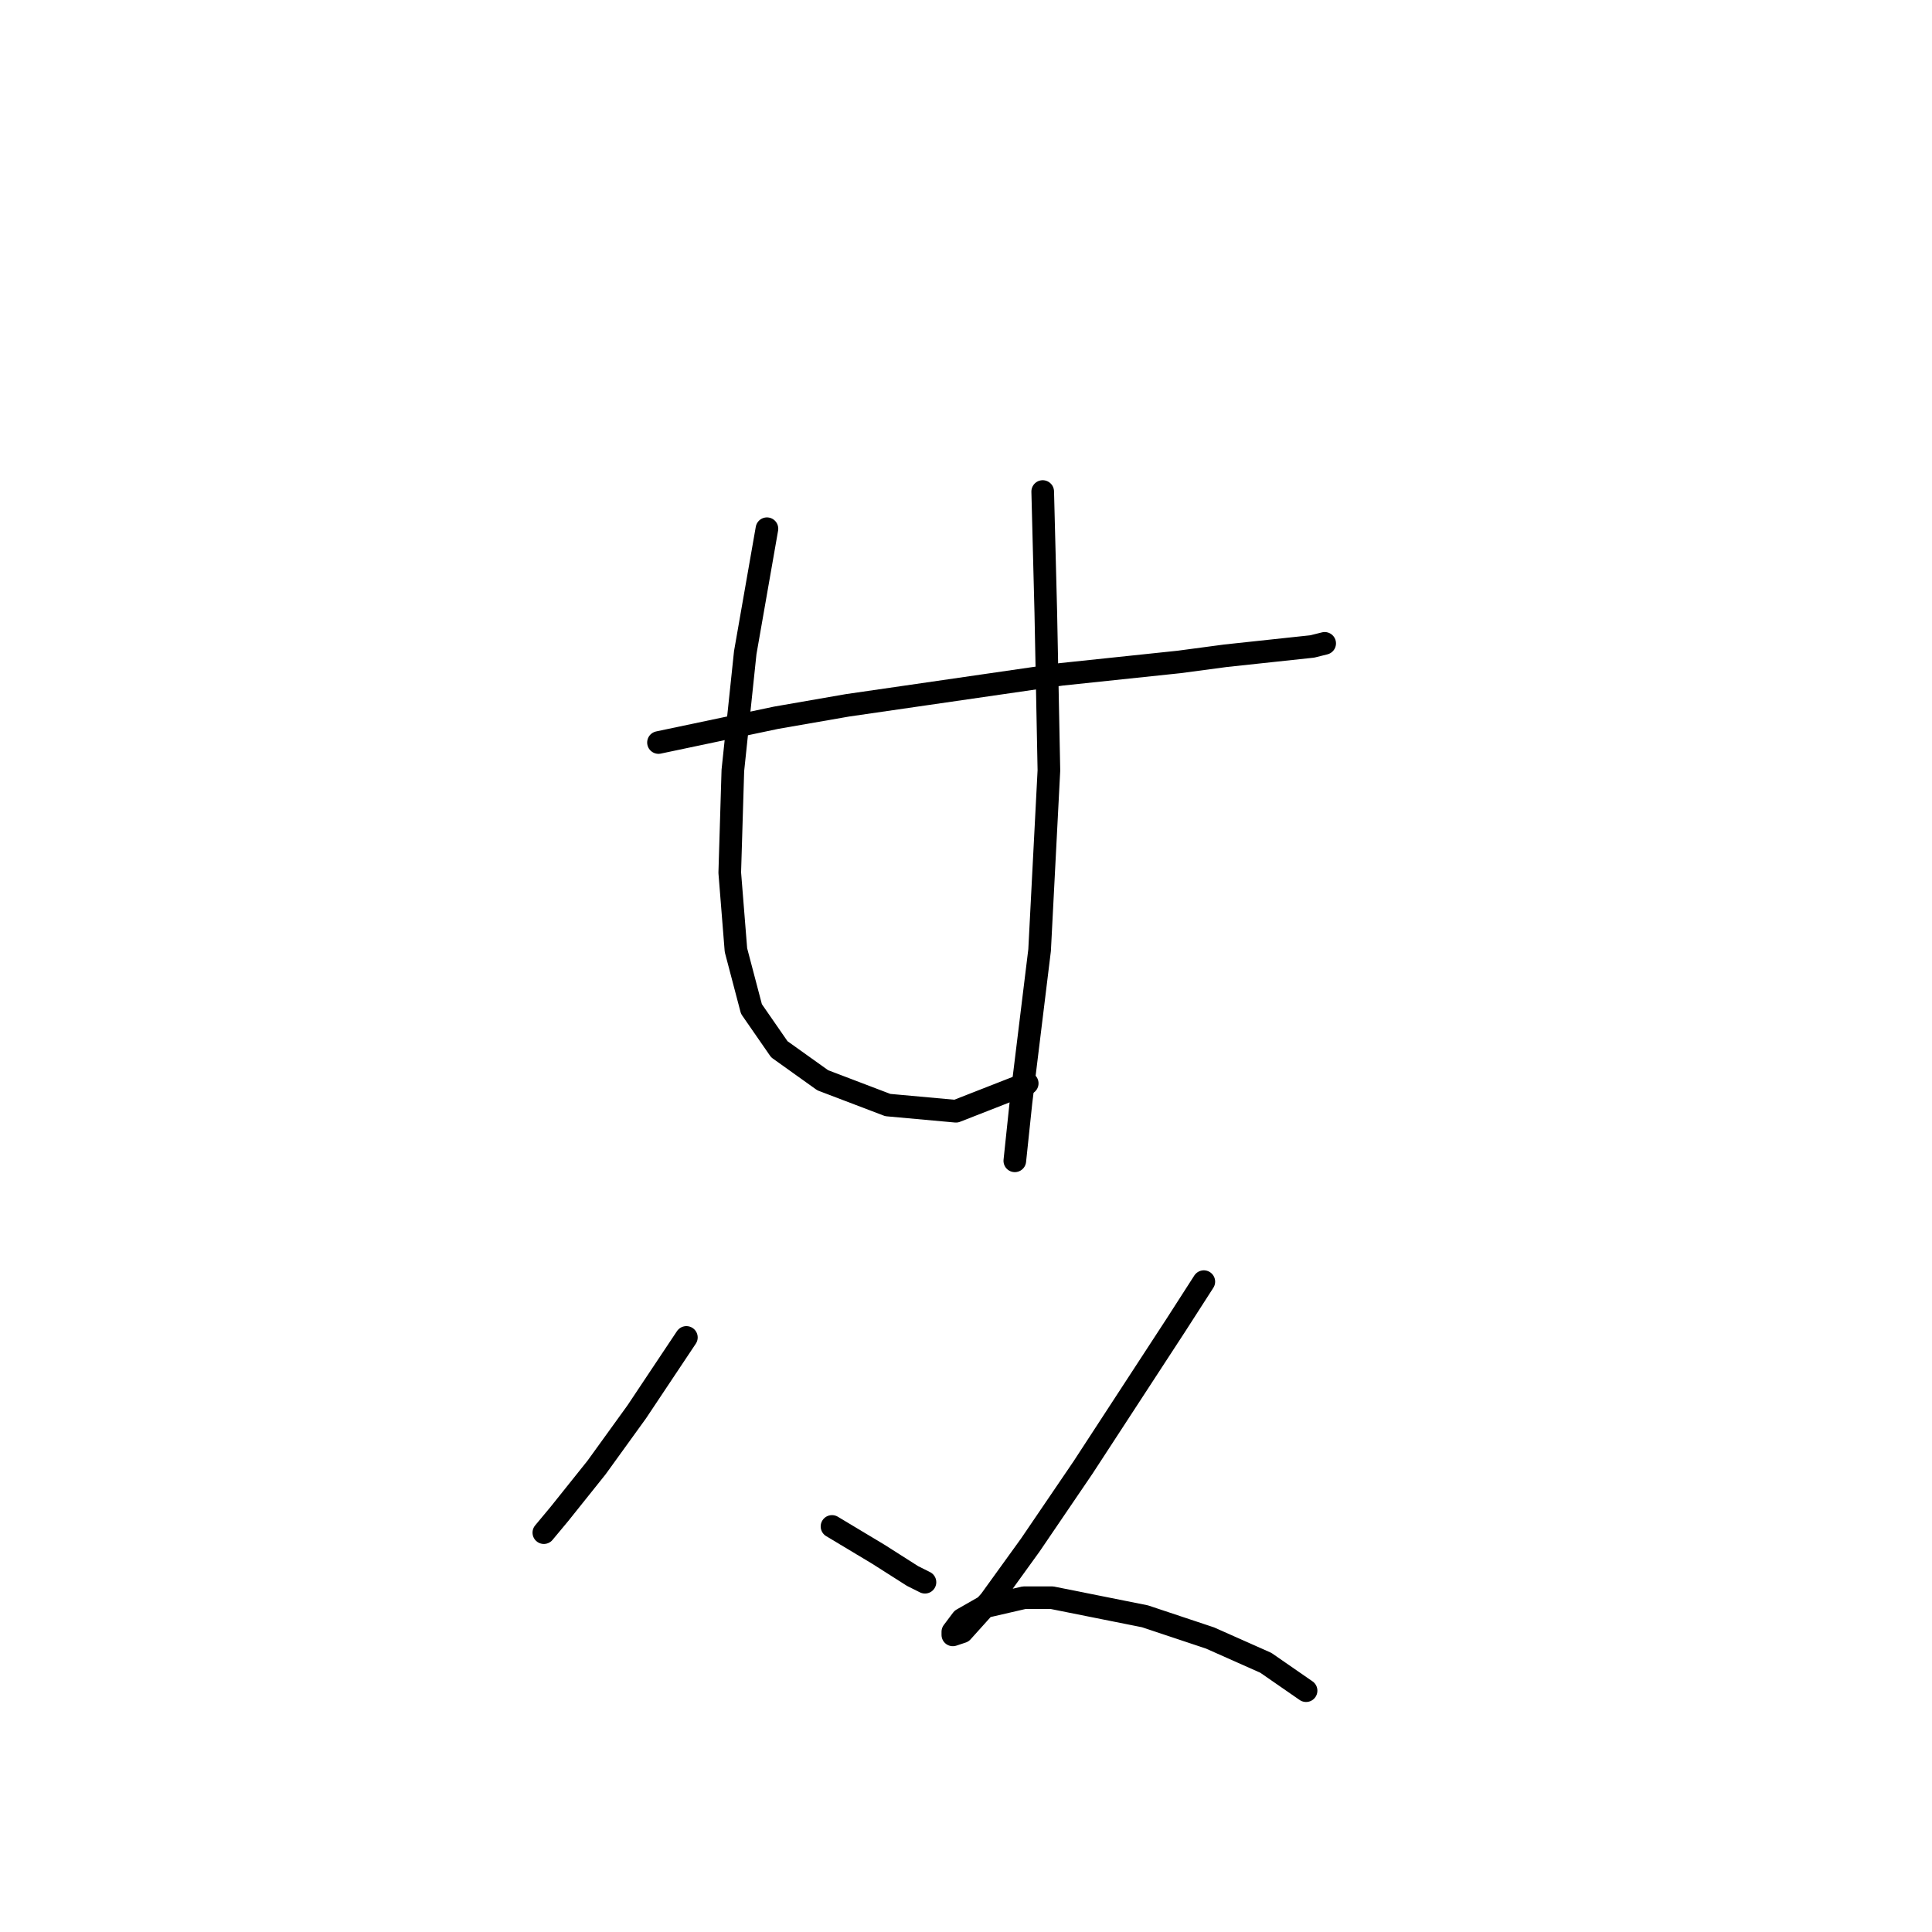 <?xml version="1.0" standalone="no"?>
    <svg width="256" height="256" xmlns="http://www.w3.org/2000/svg" version="1.1">
    <polyline stroke="black" stroke-width="3" stroke-linecap="round" fill="transparent" stroke-linejoin="round" points="87.253 98.387 102.854 95.102 112.298 93.46 140.627 89.354 156.229 87.712 162.387 86.891 173.883 85.659 175.526 85.249 175.526 85.249 " />
        <polyline stroke="black" stroke-width="3" stroke-linecap="round" fill="transparent" stroke-linejoin="round" points="101.623 70.058 98.749 86.48 97.107 102.082 96.696 115.631 97.517 125.895 99.57 133.696 103.265 139.033 109.013 143.139 117.635 146.424 126.668 147.245 136.111 143.55 136.111 143.55 " />
        <polyline stroke="black" stroke-width="3" stroke-linecap="round" fill="transparent" stroke-linejoin="round" points="138.164 65.131 138.574 81.143 138.985 102.082 137.753 125.895 135.29 146.013 134.468 153.814 134.468 153.814 " />
        <polyline stroke="black" stroke-width="3" stroke-linecap="round" fill="transparent" stroke-linejoin="round" points="90.948 177.217 87.663 182.143 84.379 187.07 79.041 194.461 74.115 200.619 72.062 203.083 72.062 203.083 " />
        <polyline stroke="black" stroke-width="3" stroke-linecap="round" fill="transparent" stroke-linejoin="round" points="110.245 202.261 116.403 205.957 120.92 208.831 122.562 209.652 122.562 209.652 " />
        <polyline stroke="black" stroke-width="3" stroke-linecap="round" fill="transparent" stroke-linejoin="round" points="159.513 169.826 155.818 175.574 143.501 194.461 136.521 204.725 131.184 212.115 127.489 216.221 126.257 216.631 126.257 216.221 127.489 214.579 130.363 212.936 135.7 211.705 139.395 211.705 151.712 214.168 160.334 217.042 167.725 220.327 173.062 224.022 173.062 224.022 " />
        </svg>